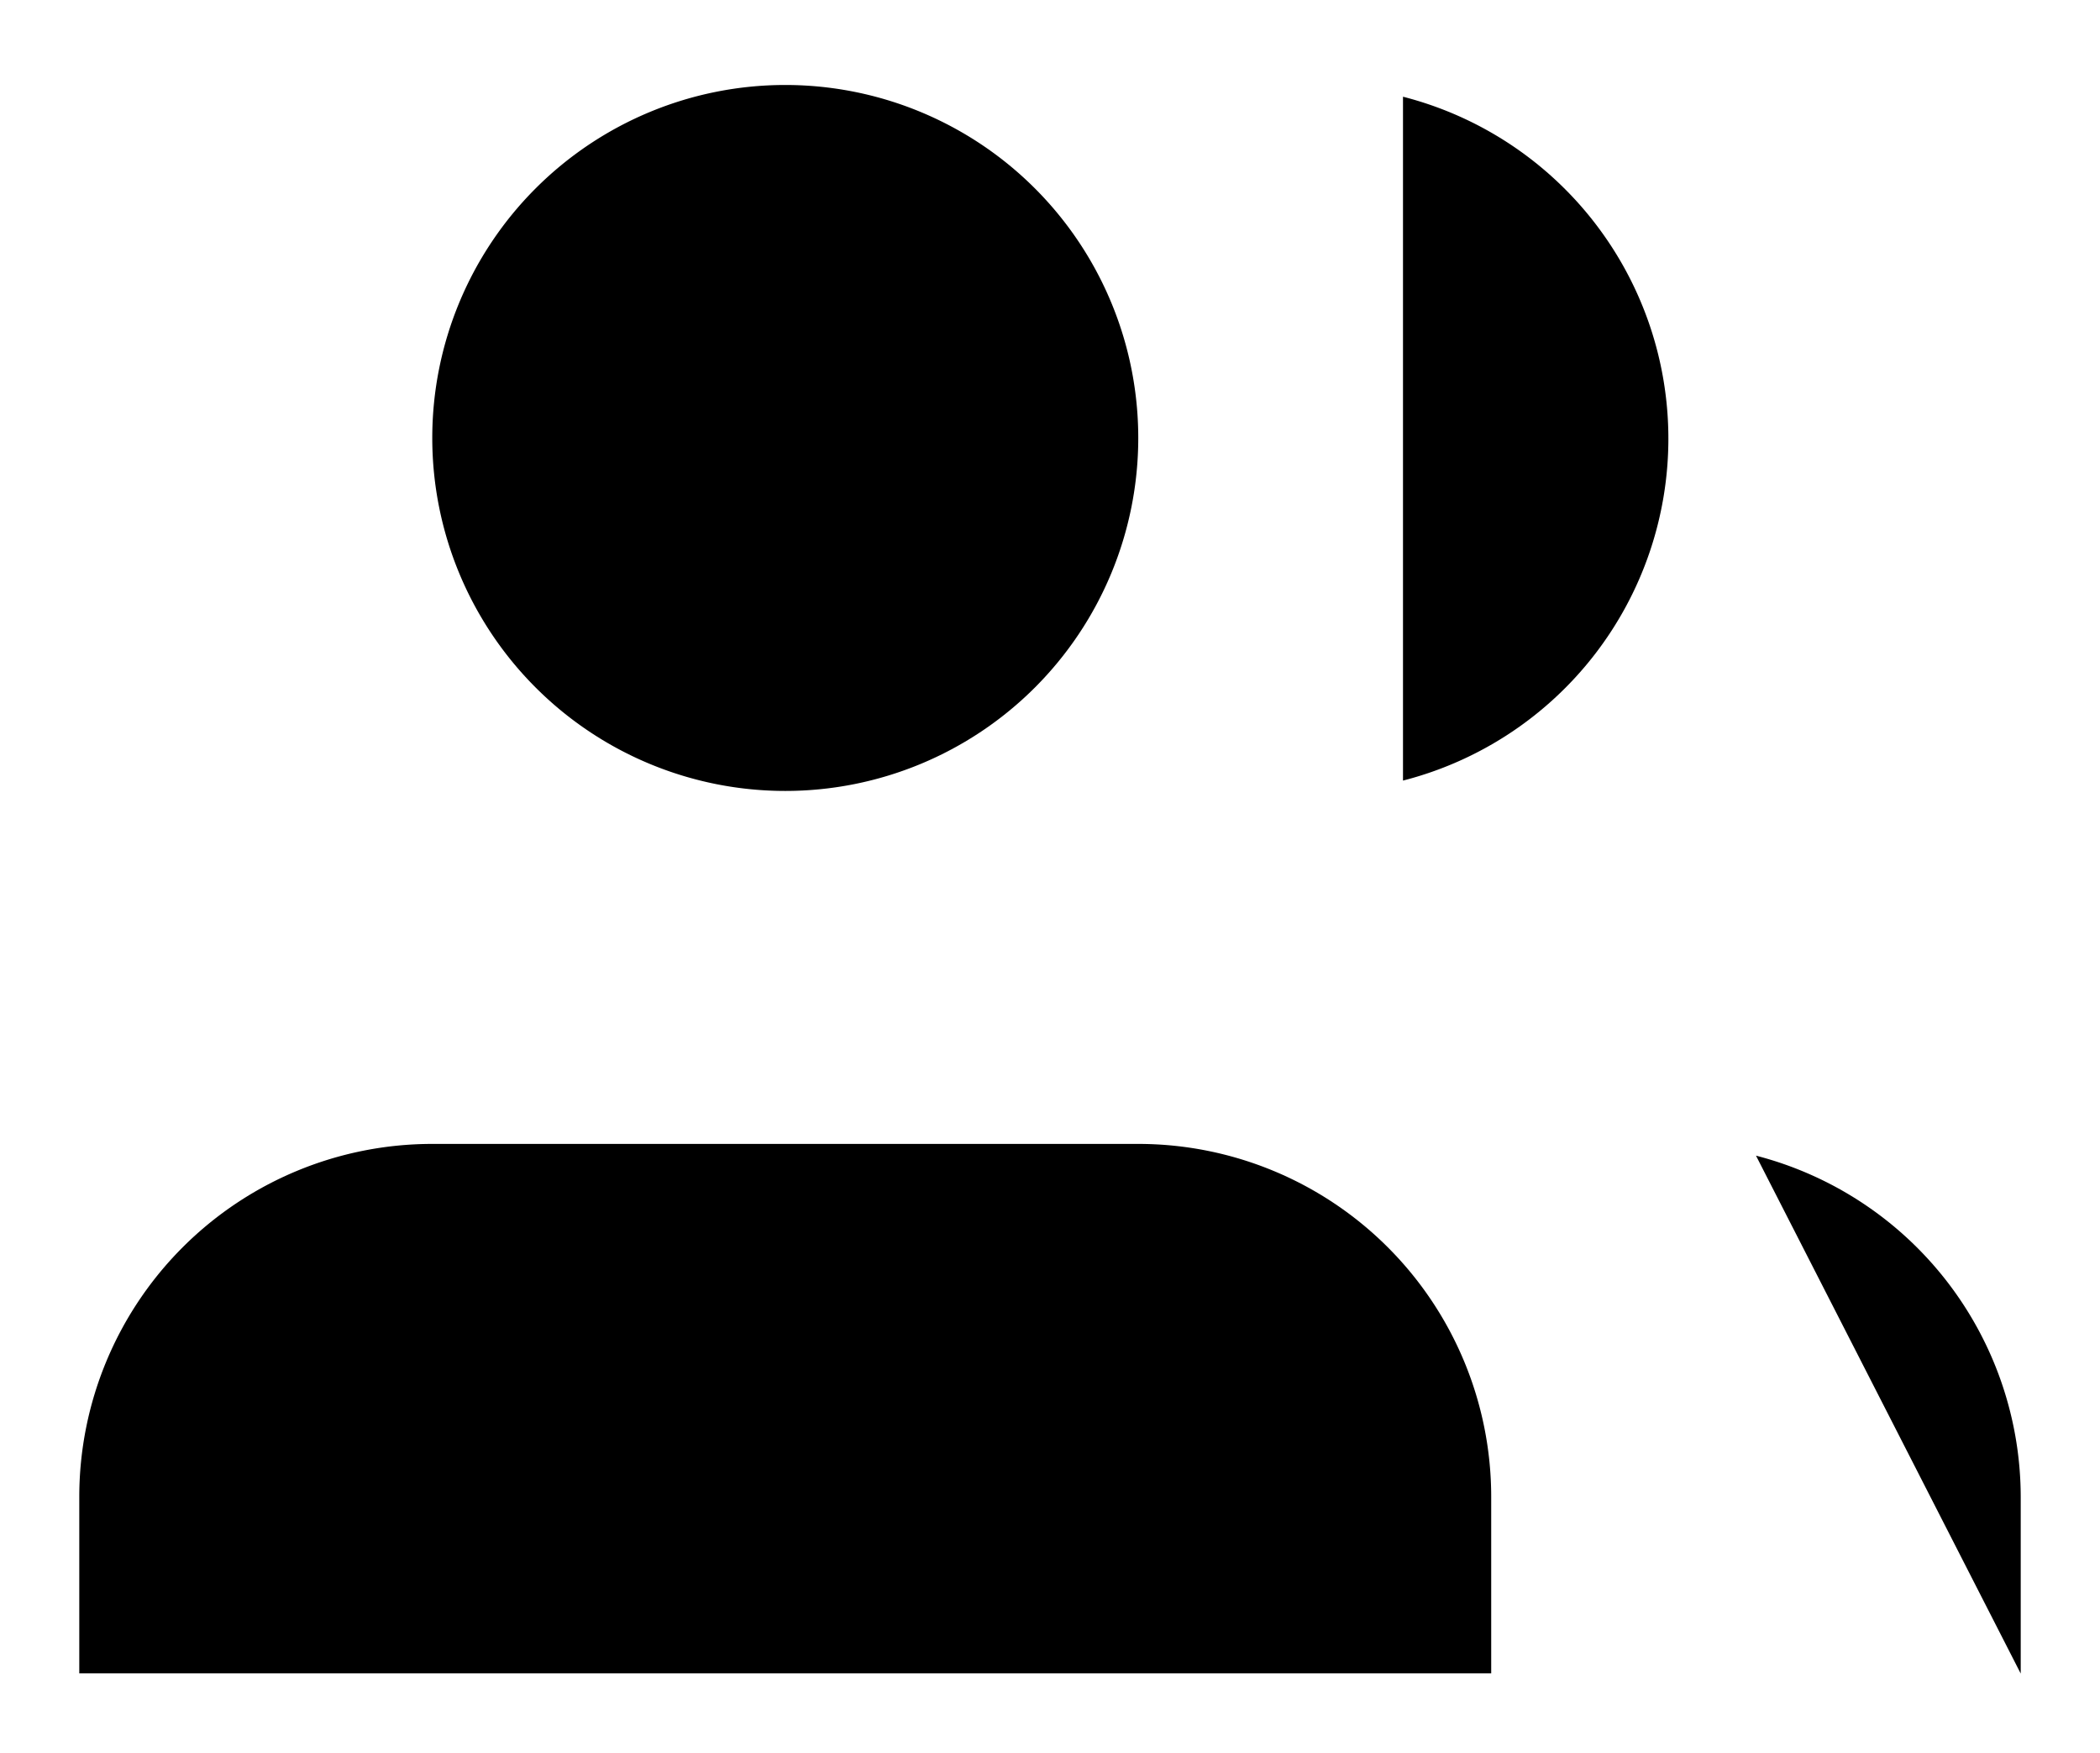 <svg xmlns="http://www.w3.org/2000/svg" width="39.734" height="33.163" viewBox="0 0 39.734 33.163">
  <defs>
    
  </defs>
  <g id="Icon_feather-users" data-name="Icon feather-users" transform="translate(0 -2.892)">
    <path id="Path_7" data-name="Path 7" class="cls-1" d="M28.215,32.518V29.179A6.679,6.679,0,0,0,21.537,22.5H8.179A6.679,6.679,0,0,0,1.5,29.179v3.339" transform="translate(0 2.037)"/>
    <path id="Path_8" data-name="Path 8" class="cls-1" d="M20.858,11.179A6.679,6.679,0,1,1,14.179,4.5a6.679,6.679,0,0,1,6.679,6.679Z" transform="translate(0.679)"/>
    <path id="Path_9" data-name="Path 9" class="cls-1" d="M35.009,32.5V29.157A6.679,6.679,0,0,0,30,22.7" transform="translate(3.225 2.059)"/>
    <path id="Path_10" data-name="Path 10" class="cls-1" d="M24,4.7a6.679,6.679,0,0,1,0,12.94" transform="translate(2.546 0.022)"/>
  </g>
</svg>

